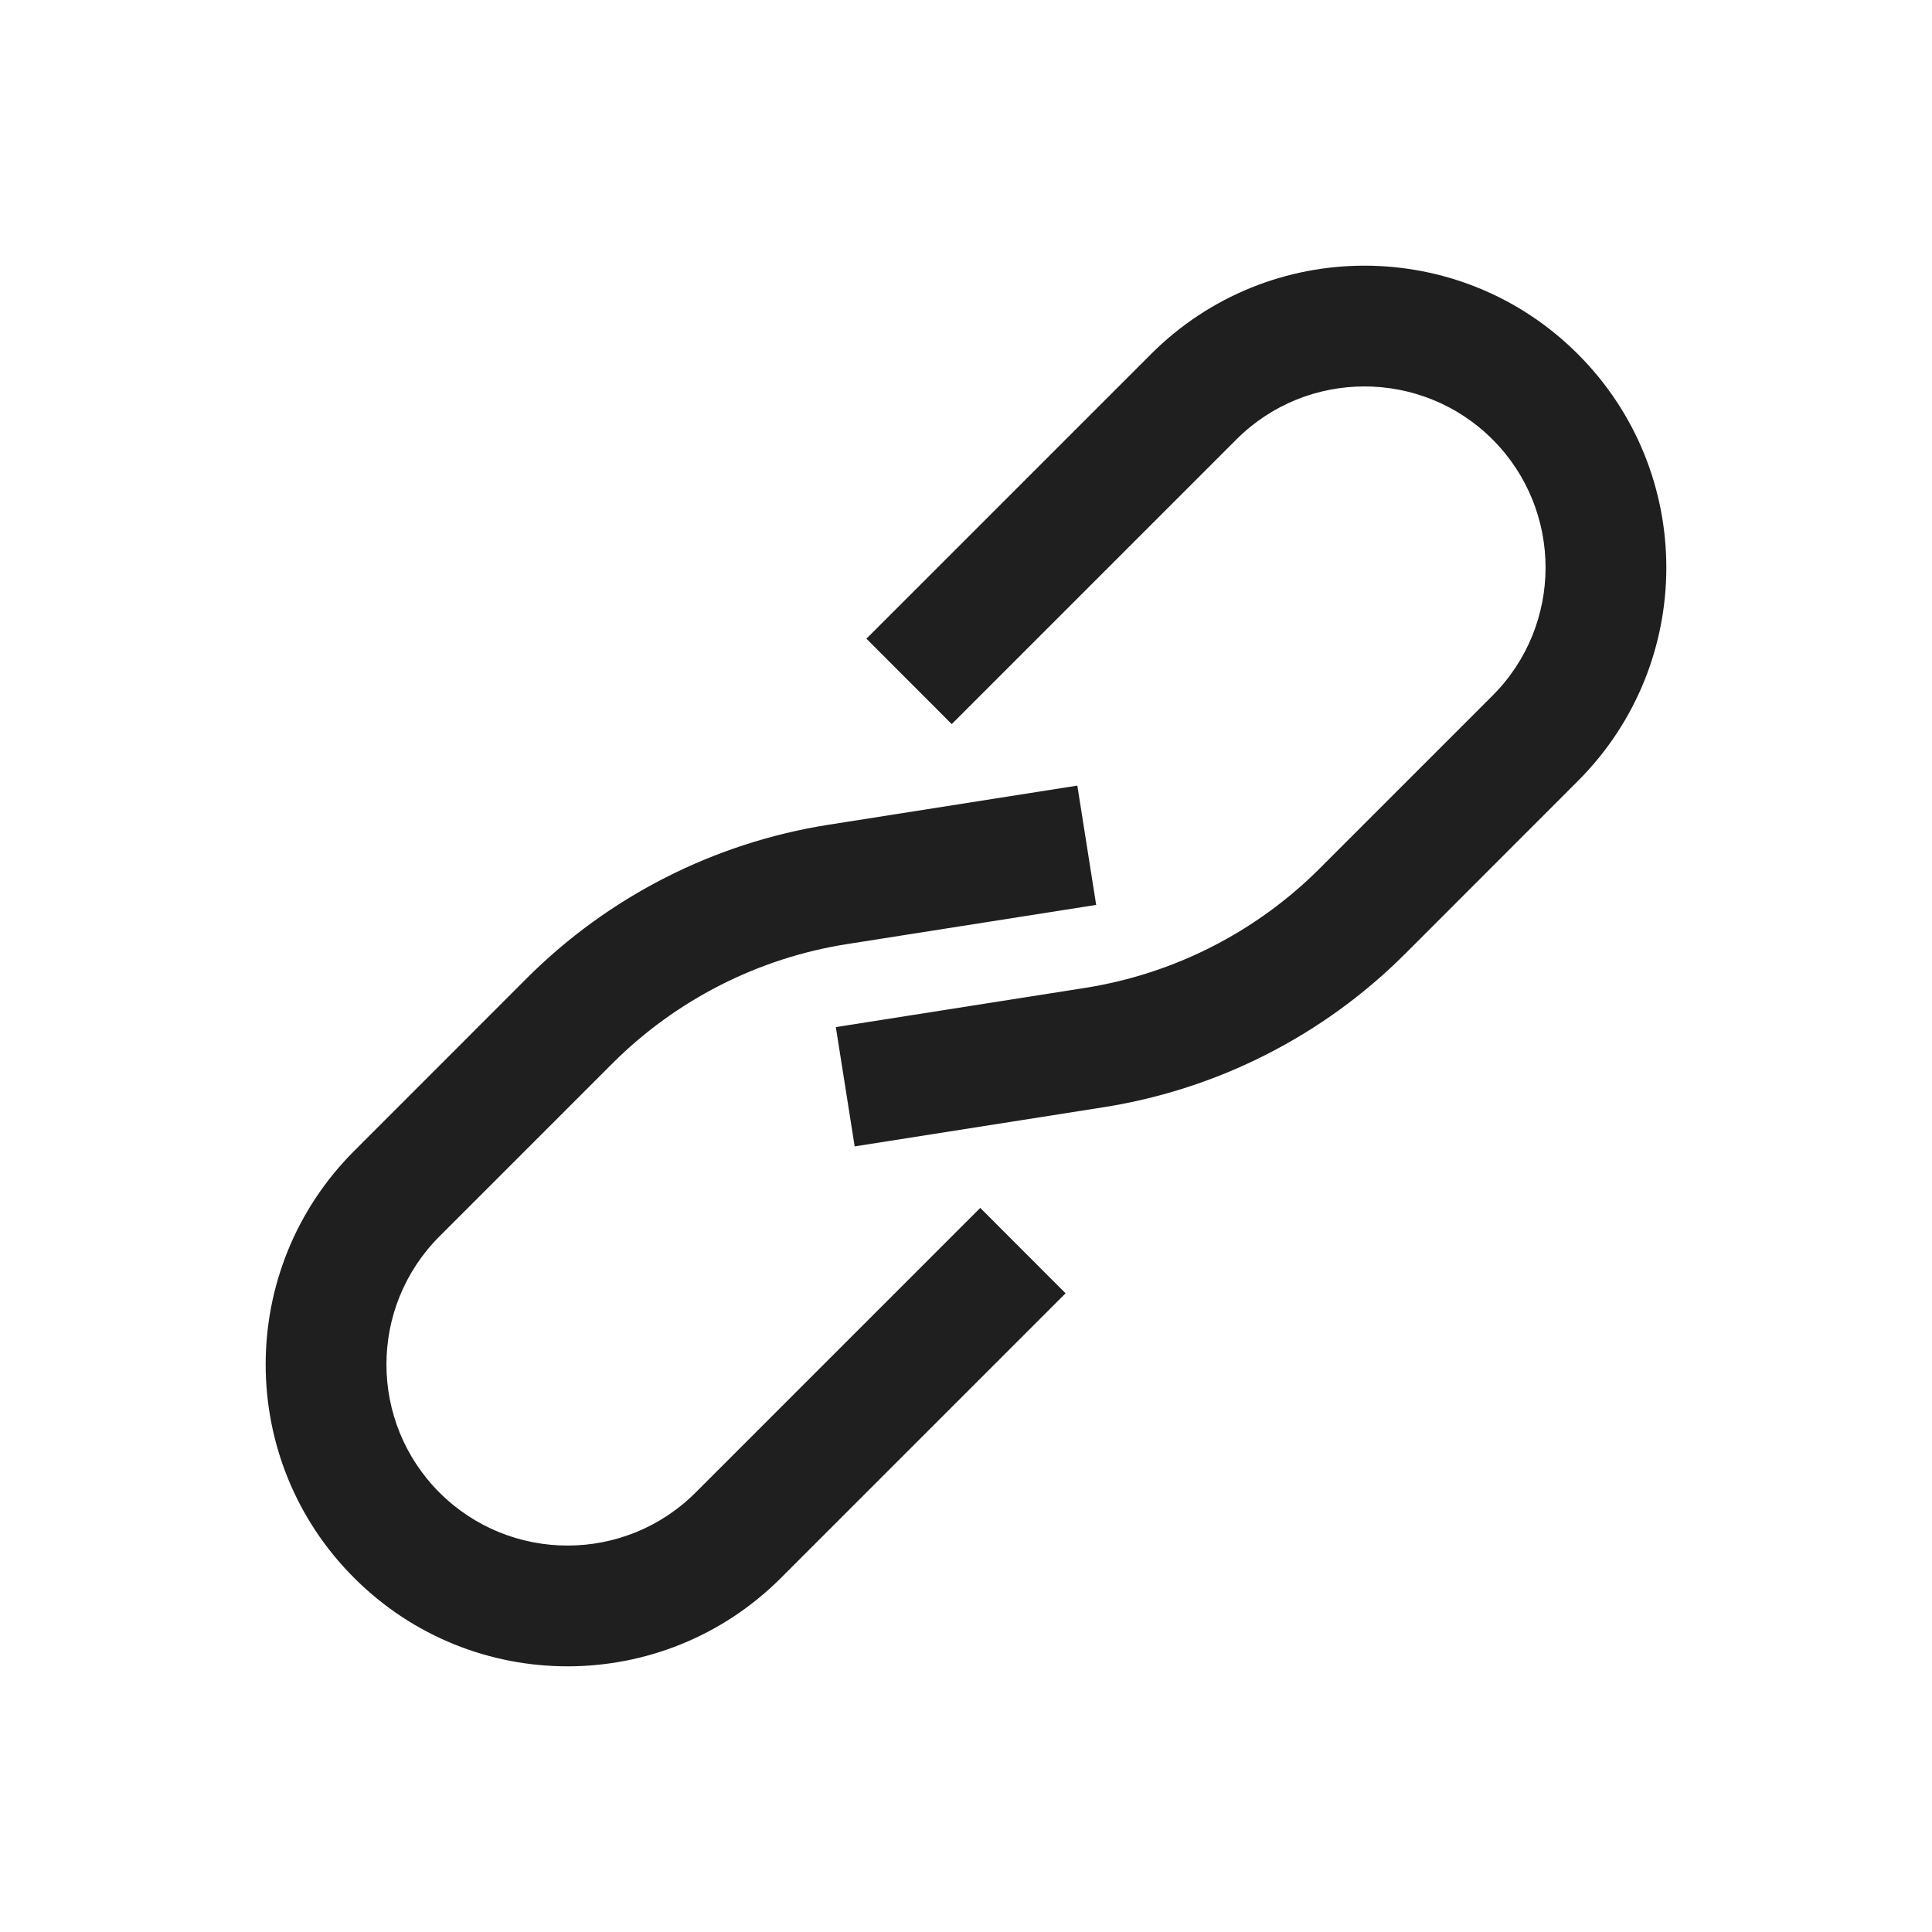 <svg width="24" height="24" viewBox="0 0 24 24" fill="none" xmlns="http://www.w3.org/2000/svg">
<path fill-rule="evenodd" clip-rule="evenodd" d="M13.712 13.754L10.617 14.241L10.383 12.759L13.479 12.272C14.583 12.098 15.604 11.578 16.394 10.788L18.541 8.641C19.419 7.763 19.419 6.338 18.541 5.459C17.662 4.581 16.237 4.581 15.359 5.459L11.823 8.995L10.763 7.934L14.298 4.399C15.763 2.934 18.137 2.934 19.601 4.399C21.066 5.863 21.066 8.237 19.601 9.702L17.455 11.849C16.44 12.863 15.13 13.53 13.712 13.754ZM10.288 10.246L13.383 9.759L13.617 11.241L10.521 11.728C9.417 11.902 8.396 12.422 7.606 13.212L5.459 15.359C4.581 16.237 4.581 17.662 5.459 18.541C6.338 19.419 7.763 19.419 8.641 18.541L12.177 15.005L13.237 16.066L9.702 19.601C8.237 21.066 5.863 21.066 4.399 19.601C2.934 18.137 2.934 15.763 4.399 14.298L6.545 12.151C7.56 11.137 8.87 10.47 10.288 10.246Z" fill="#1F1F1F"/>
</svg>

